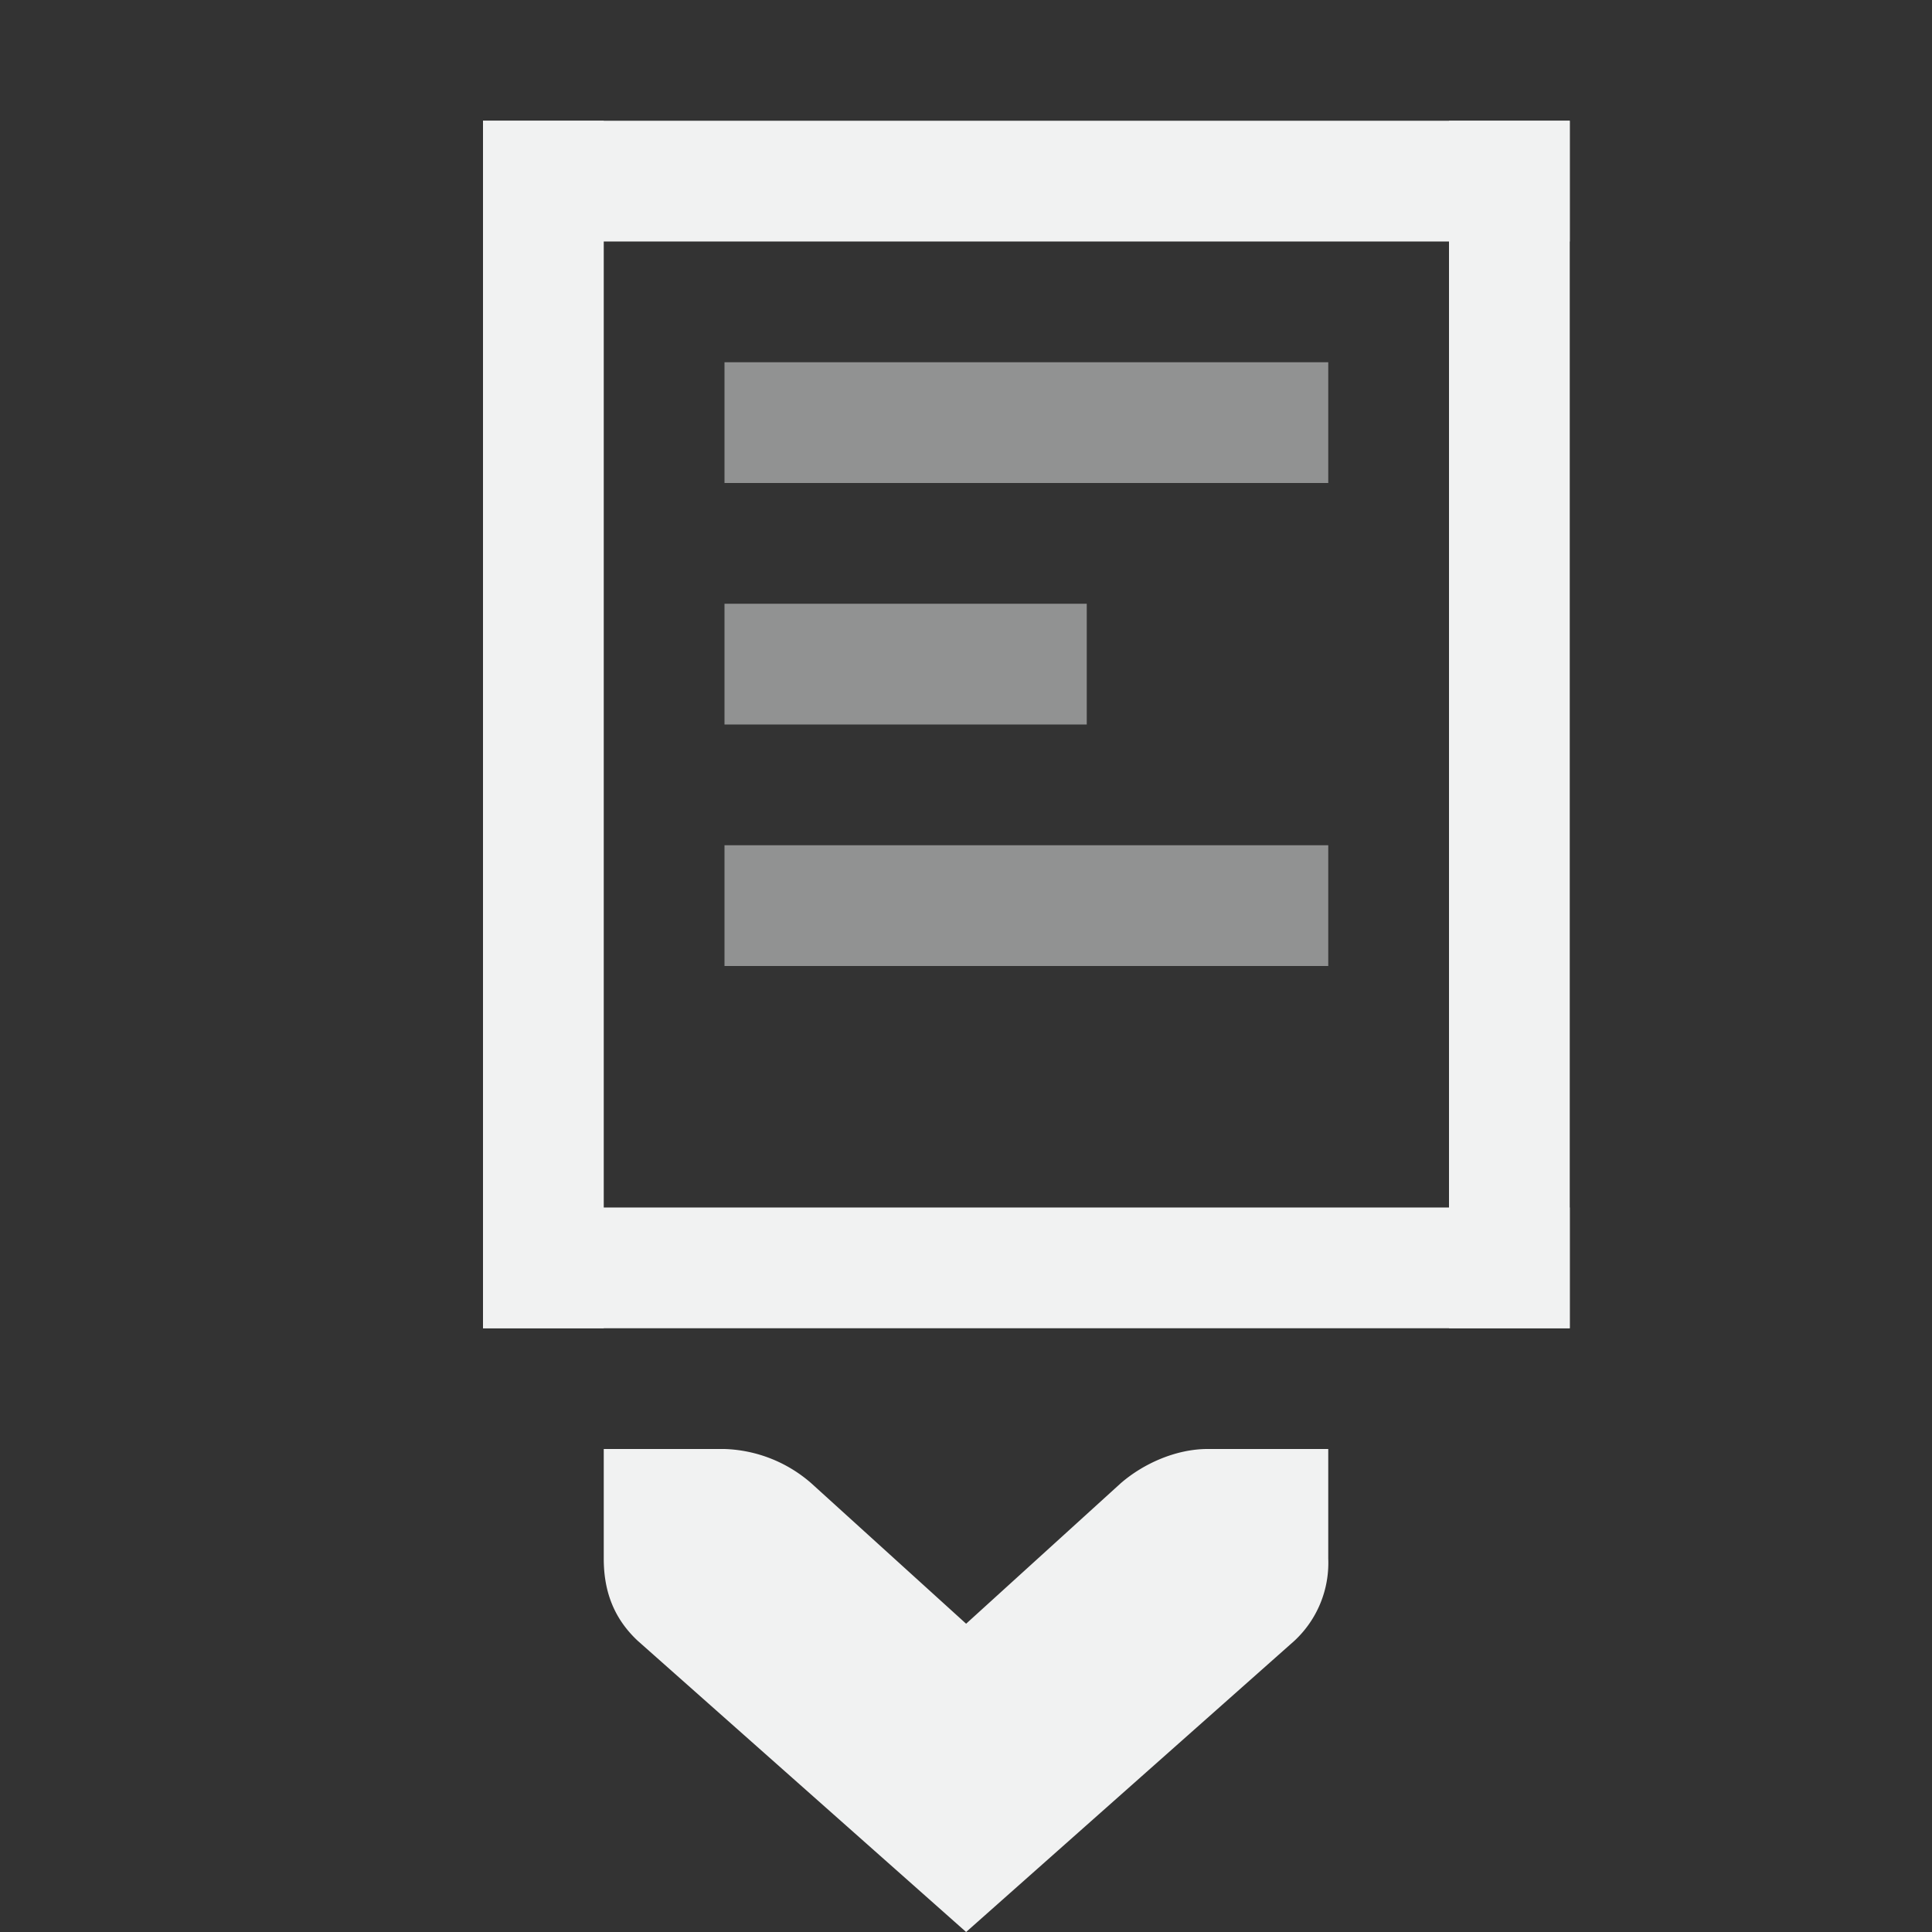 <?xml version="1.0" encoding="UTF-8"?>
<svg version="1.1" viewBox="0 0 16 16" width="256" height="256" xmlns="http://www.w3.org/2000/svg">
<rect x="0" y="0" width="16" height="16" fill="#333333" stroke="none"/>
<g fill="#f1f2f2" font-weight="400">
<path d="M11 12h-1c-.257 0-.528.118-.719.284l-1.28 1.163-1.282-1.163A1.145 1.145 0 0 0 6 12H5v.908c0 .28.09.501.281.68L8.001 16l2.718-2.411a.88.88 0 0 0 .281-.681V12z" color="#f1f2f2" font-family="Bitstream Vera Sans" overflow="visible" style="fill:#f1f2f2;text-decoration-line:none;text-indent:0;text-transform:none"/>
<rect x="4" y="1" width="1" height="10" ry="3.084e-17" style="fill:#f1f2f2;paint-order:markers fill stroke;stroke-width:1.054"/>
<rect x="4" y="1" width="9" height="1" ry="2.7756e-17" style="fill:#f1f2f2;paint-order:markers fill stroke;stroke-width:1.061"/>
<rect x="12" y="1" width="1" height="10" ry="3.084e-17" style="fill:#f1f2f2;paint-order:markers fill stroke;stroke-width:1.054"/>
<rect x="4" y="10" width="9" height="1" ry="2.7756e-17" style="fill:#f1f2f2;paint-order:markers fill stroke;stroke-width:1.061"/>
<rect x="6" y="3" width="5" height="1" ry="2.7756e-17" style="fill:#f1f2f2;opacity:.5;paint-order:markers fill stroke"/>
<rect x="6" y="5" width="3" height="1" ry="2.7756e-17" style="fill:#f1f2f2;opacity:.5;paint-order:markers fill stroke"/>
<rect x="6" y="7" width="5" height="1" ry="2.7756e-17" style="fill:#f1f2f2;opacity:.5;paint-order:markers fill stroke"/>
</g>
</svg>
